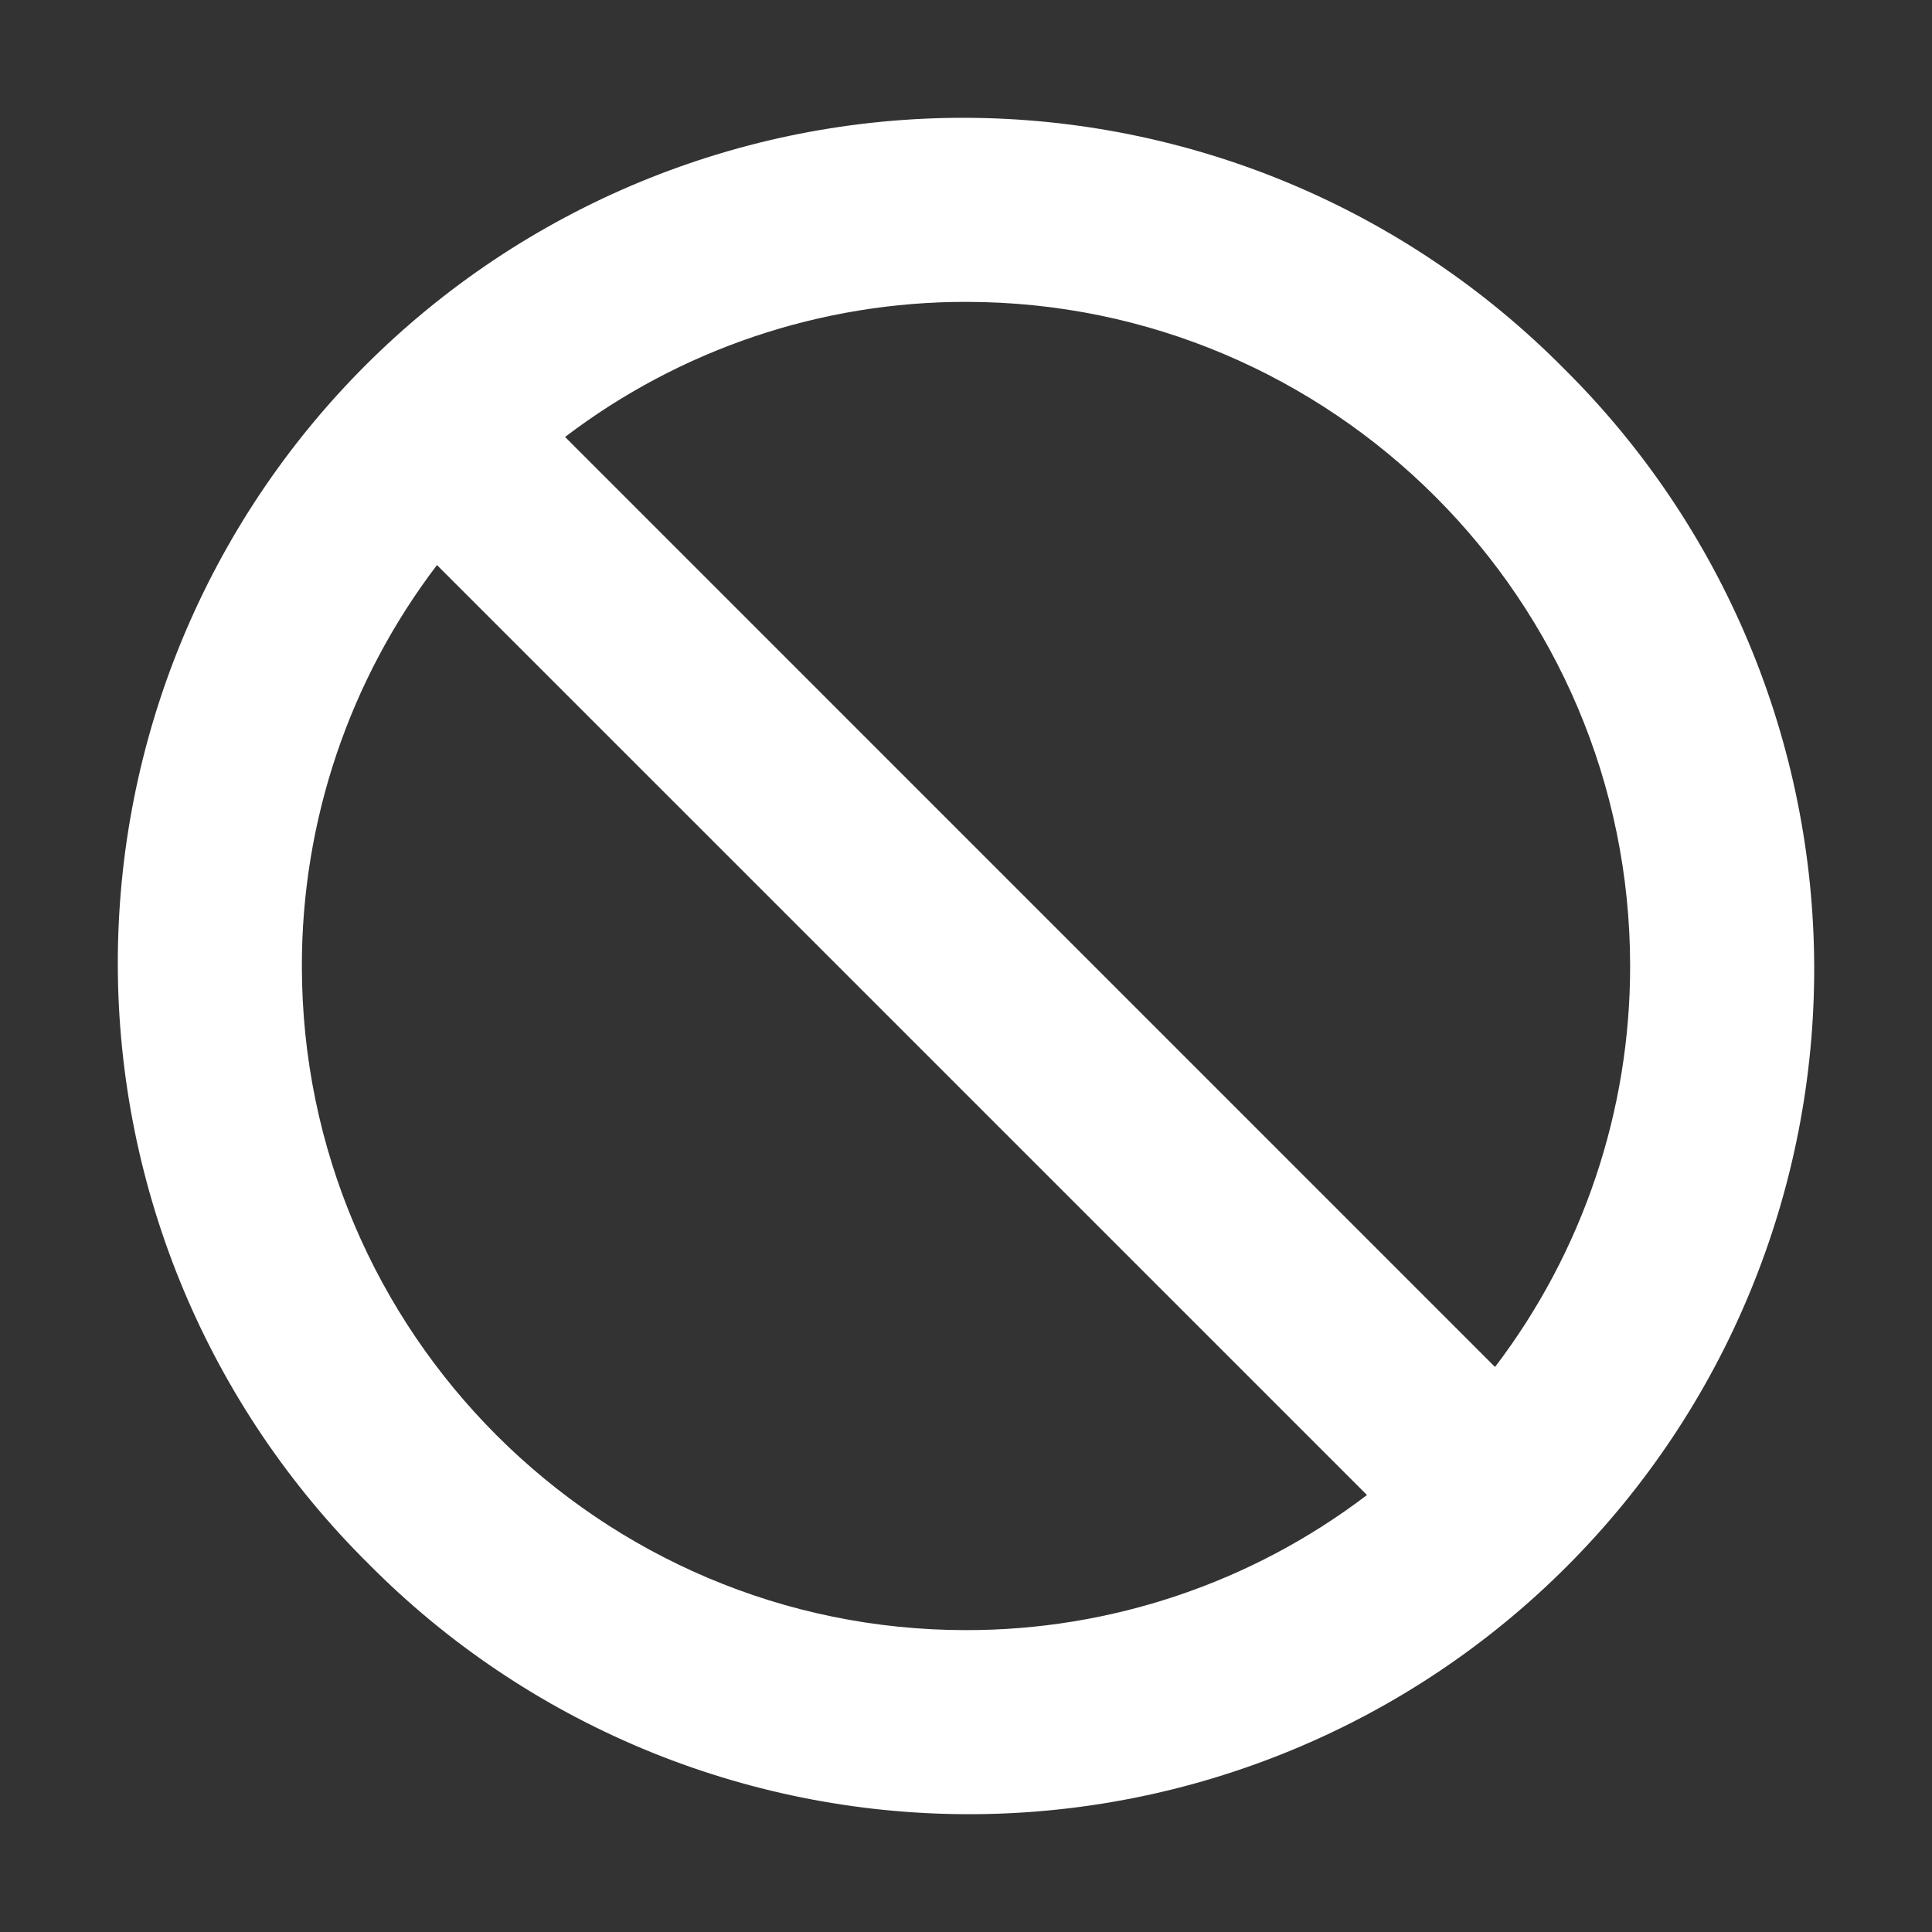 <svg width="40" height="40" viewBox="0 0 40 40" fill="none" xmlns="http://www.w3.org/2000/svg">
<rect x="0" y="0" width="40" height="40" fill="#333333" stroke="none"/>
<path d="M32.374 7.626C30.752 5.988 28.822 4.686 26.696 3.796C24.569 2.906 22.288 2.445 19.982 2.439C17.677 2.434 15.393 2.883 13.262 3.763C11.131 4.643 9.195 5.935 7.565 7.565C5.935 9.195 4.643 11.131 3.763 13.262C2.883 15.393 2.434 17.677 2.439 19.982C2.445 22.288 2.906 24.569 3.796 26.696C4.686 28.822 5.988 30.752 7.626 32.374C9.248 34.013 11.178 35.314 13.304 36.204C15.431 37.094 17.713 37.555 20.018 37.561C22.323 37.567 24.607 37.117 26.738 36.237C28.869 35.358 30.805 34.066 32.435 32.435C34.066 30.805 35.358 28.869 36.237 26.738C37.117 24.607 37.567 22.323 37.561 20.018C37.555 17.713 37.094 15.431 36.204 13.304C35.314 11.178 34.013 9.248 32.374 7.626ZM33.75 20C33.753 22.999 32.77 25.916 30.953 28.302L11.699 9.047C14.084 7.23 17.001 6.247 20 6.25C27.582 6.25 33.75 12.422 33.75 20ZM6.25 20C6.247 17.001 7.23 14.084 9.047 11.699L28.302 30.953C25.916 32.77 22.999 33.753 20 33.75C12.422 33.75 6.25 27.582 6.25 20Z" fill="white"/>
</svg>
